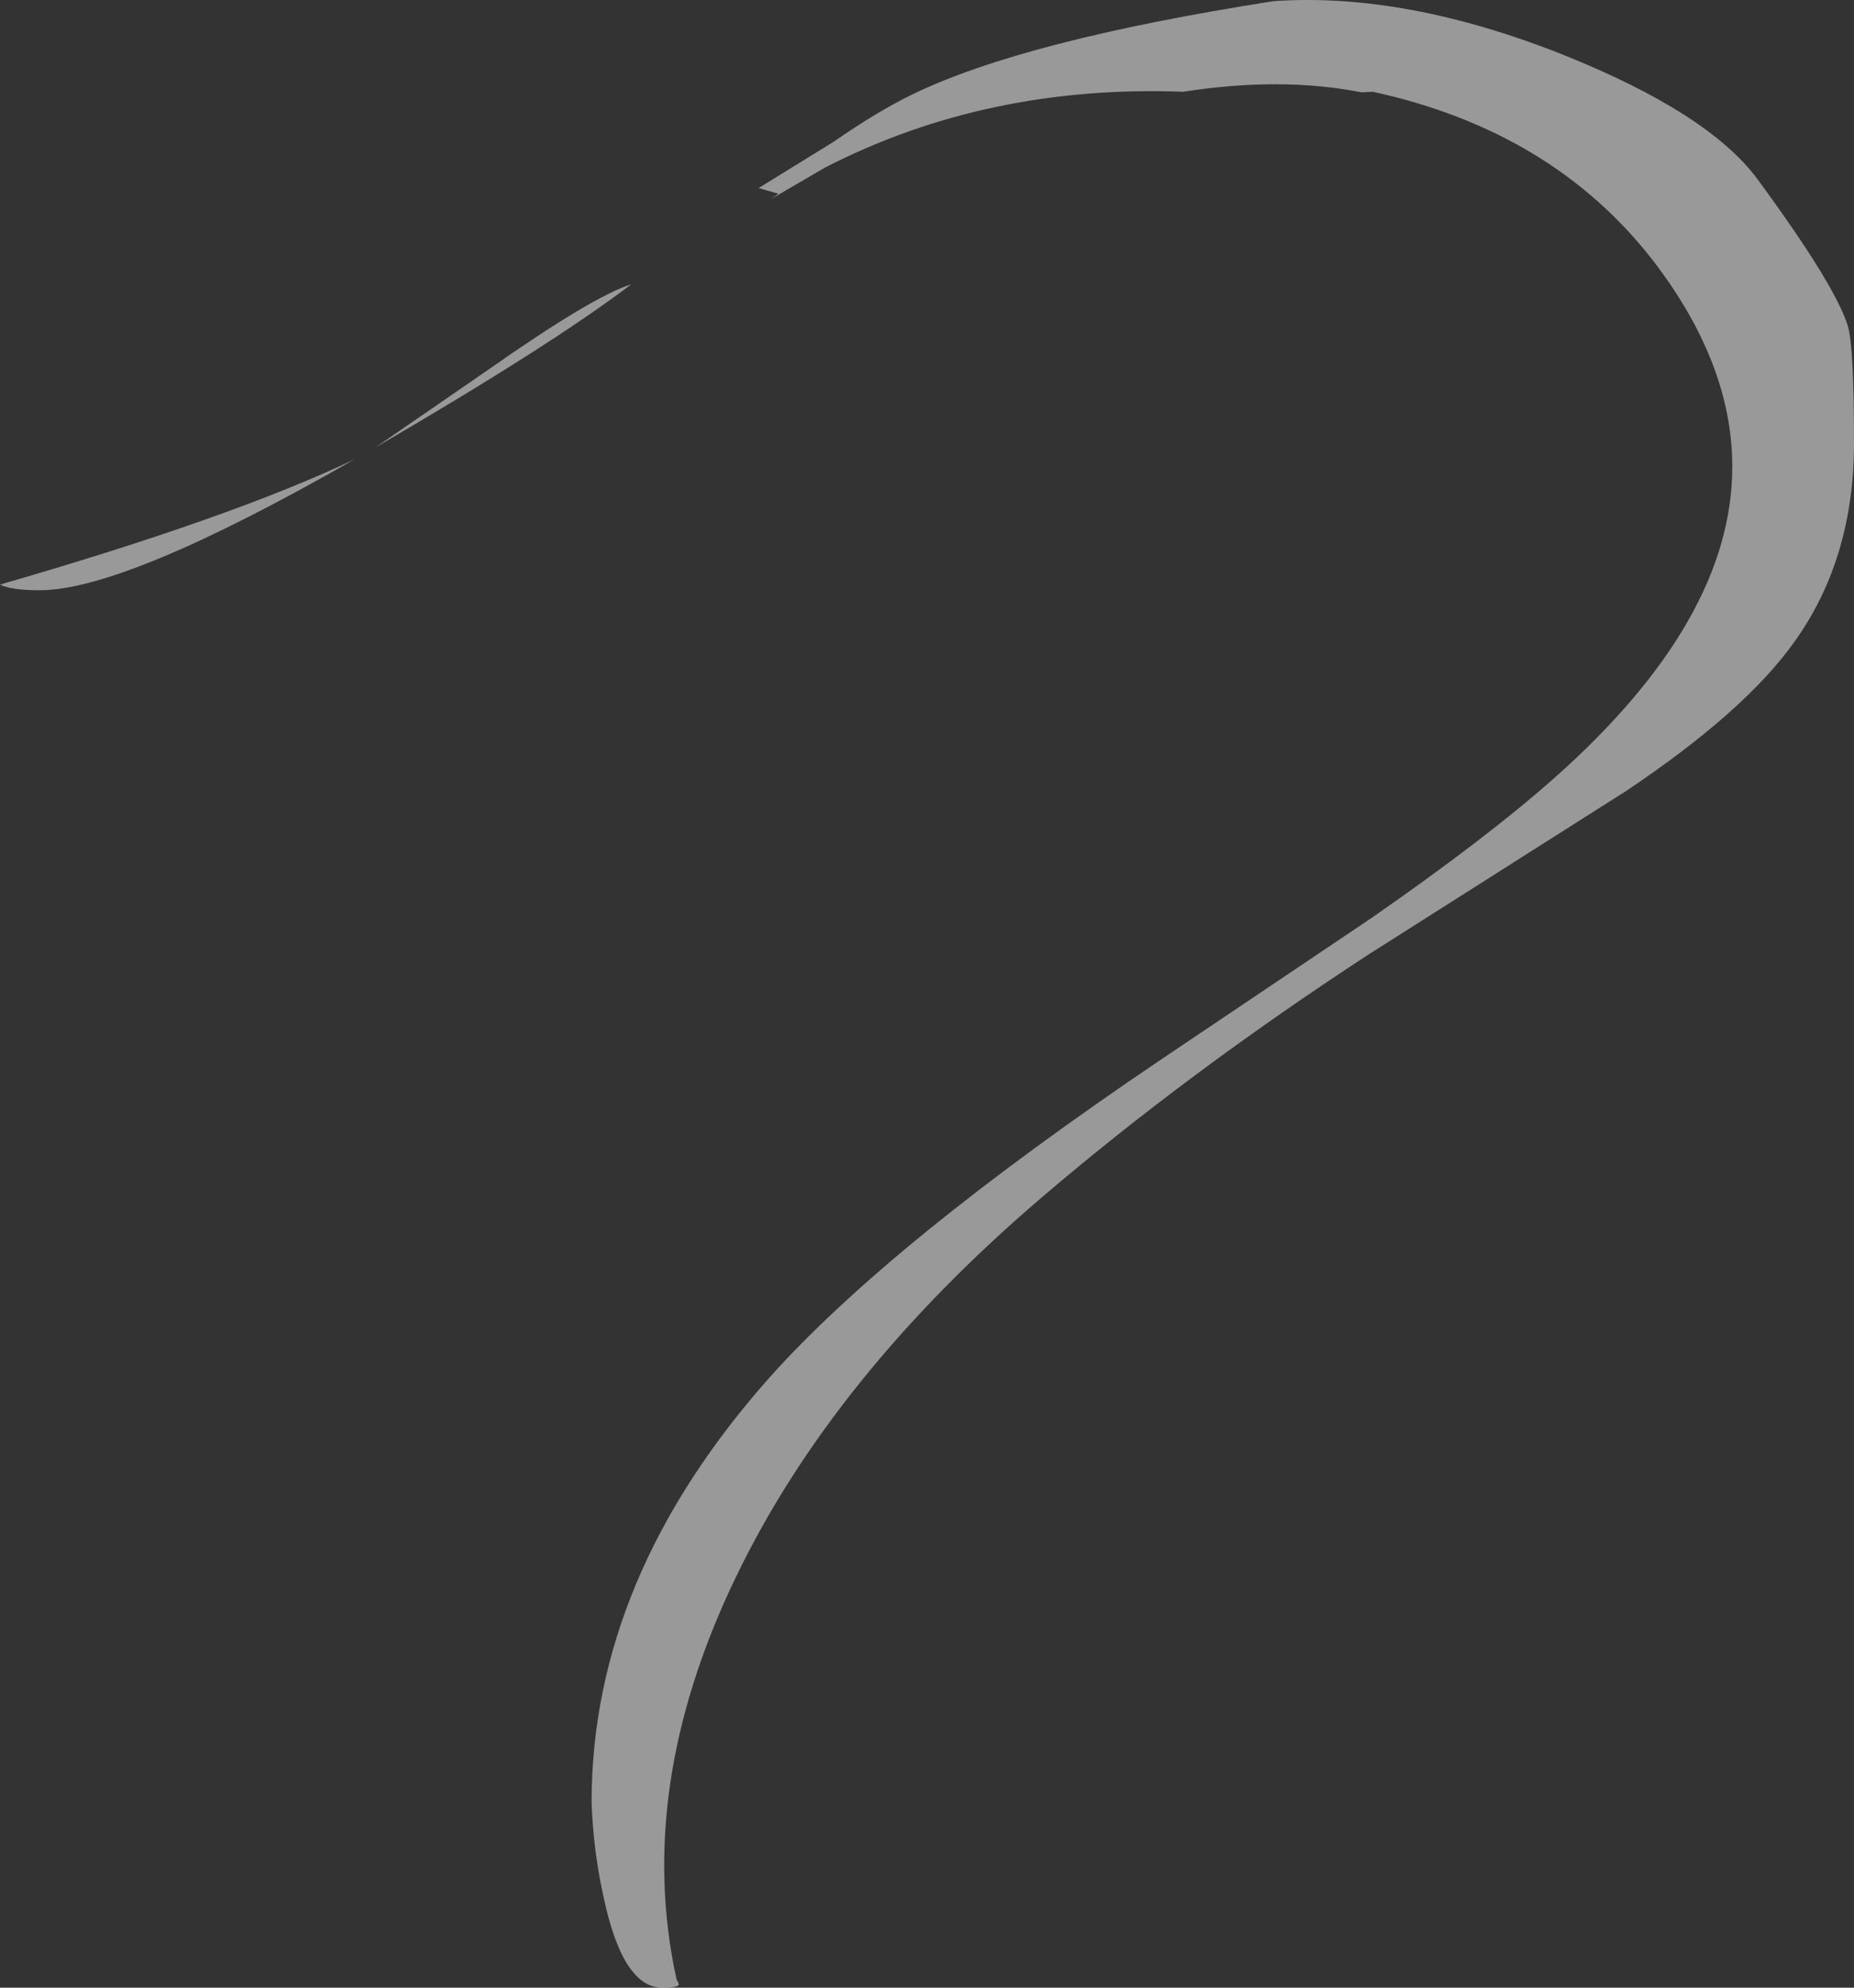 <?xml version="1.0" encoding="UTF-8" standalone="no"?>
<svg xmlns:ffdec="https://www.free-decompiler.com/flash" xmlns:xlink="http://www.w3.org/1999/xlink" ffdec:objectType="shape" height="175.45px" width="163.75px" xmlns="http://www.w3.org/2000/svg">
  <rect width="100%" height="100%" fill="#333333" stroke="none"/>
  <g transform="matrix(1.0, 0.0, 0.0, 1.0, 58.5, 174.2)">
    <path d="M99.95 -117.5 Q95.6 -111.4 85.15 -104.4 L62.45 -90.0 Q46.5 -79.6 33.5 -68.5 15.0 -52.7 6.45 -34.9 -2.45 -16.4 1.25 0.5 L1.45 0.9 Q1.55 1.25 0.0 1.25 -3.5 1.25 -5.2 -6.8 -6.1 -10.85 -6.25 -15.1 -6.25 -34.95 9.5 -52.65 20.2 -64.6 44.15 -80.75 L62.6 -93.15 Q72.7 -100.15 78.75 -105.5 94.5 -119.45 94.5 -133.0 94.5 -142.1 87.5 -151.2 78.6 -162.65 62.75 -166.1 L61.75 -166.05 Q54.65 -167.45 46.0 -166.1 28.65 -166.75 14.35 -159.4 L9.55 -156.6 10.25 -157.1 8.5 -157.6 15.15 -161.7 Q19.05 -164.4 22.05 -165.85 31.9 -170.65 54.0 -174.1 65.65 -174.9 79.6 -169.35 92.45 -164.2 96.75 -158.35 103.55 -149.1 104.7 -145.45 105.25 -143.65 105.25 -135.1 105.25 -124.85 99.95 -117.5 M-58.5 -122.6 Q-38.05 -128.5 -27.2 -133.65 -47.4 -122.1 -55.0 -122.1 -57.5 -122.1 -58.5 -122.6 M-15.4 -141.55 Q-6.05 -148.1 -2.75 -149.1 -9.8 -143.75 -25.35 -134.7 L-15.4 -141.55" fill="#ffffff" fill-opacity="0.502" fill-rule="evenodd" stroke="none"/>
  </g>
</svg>
